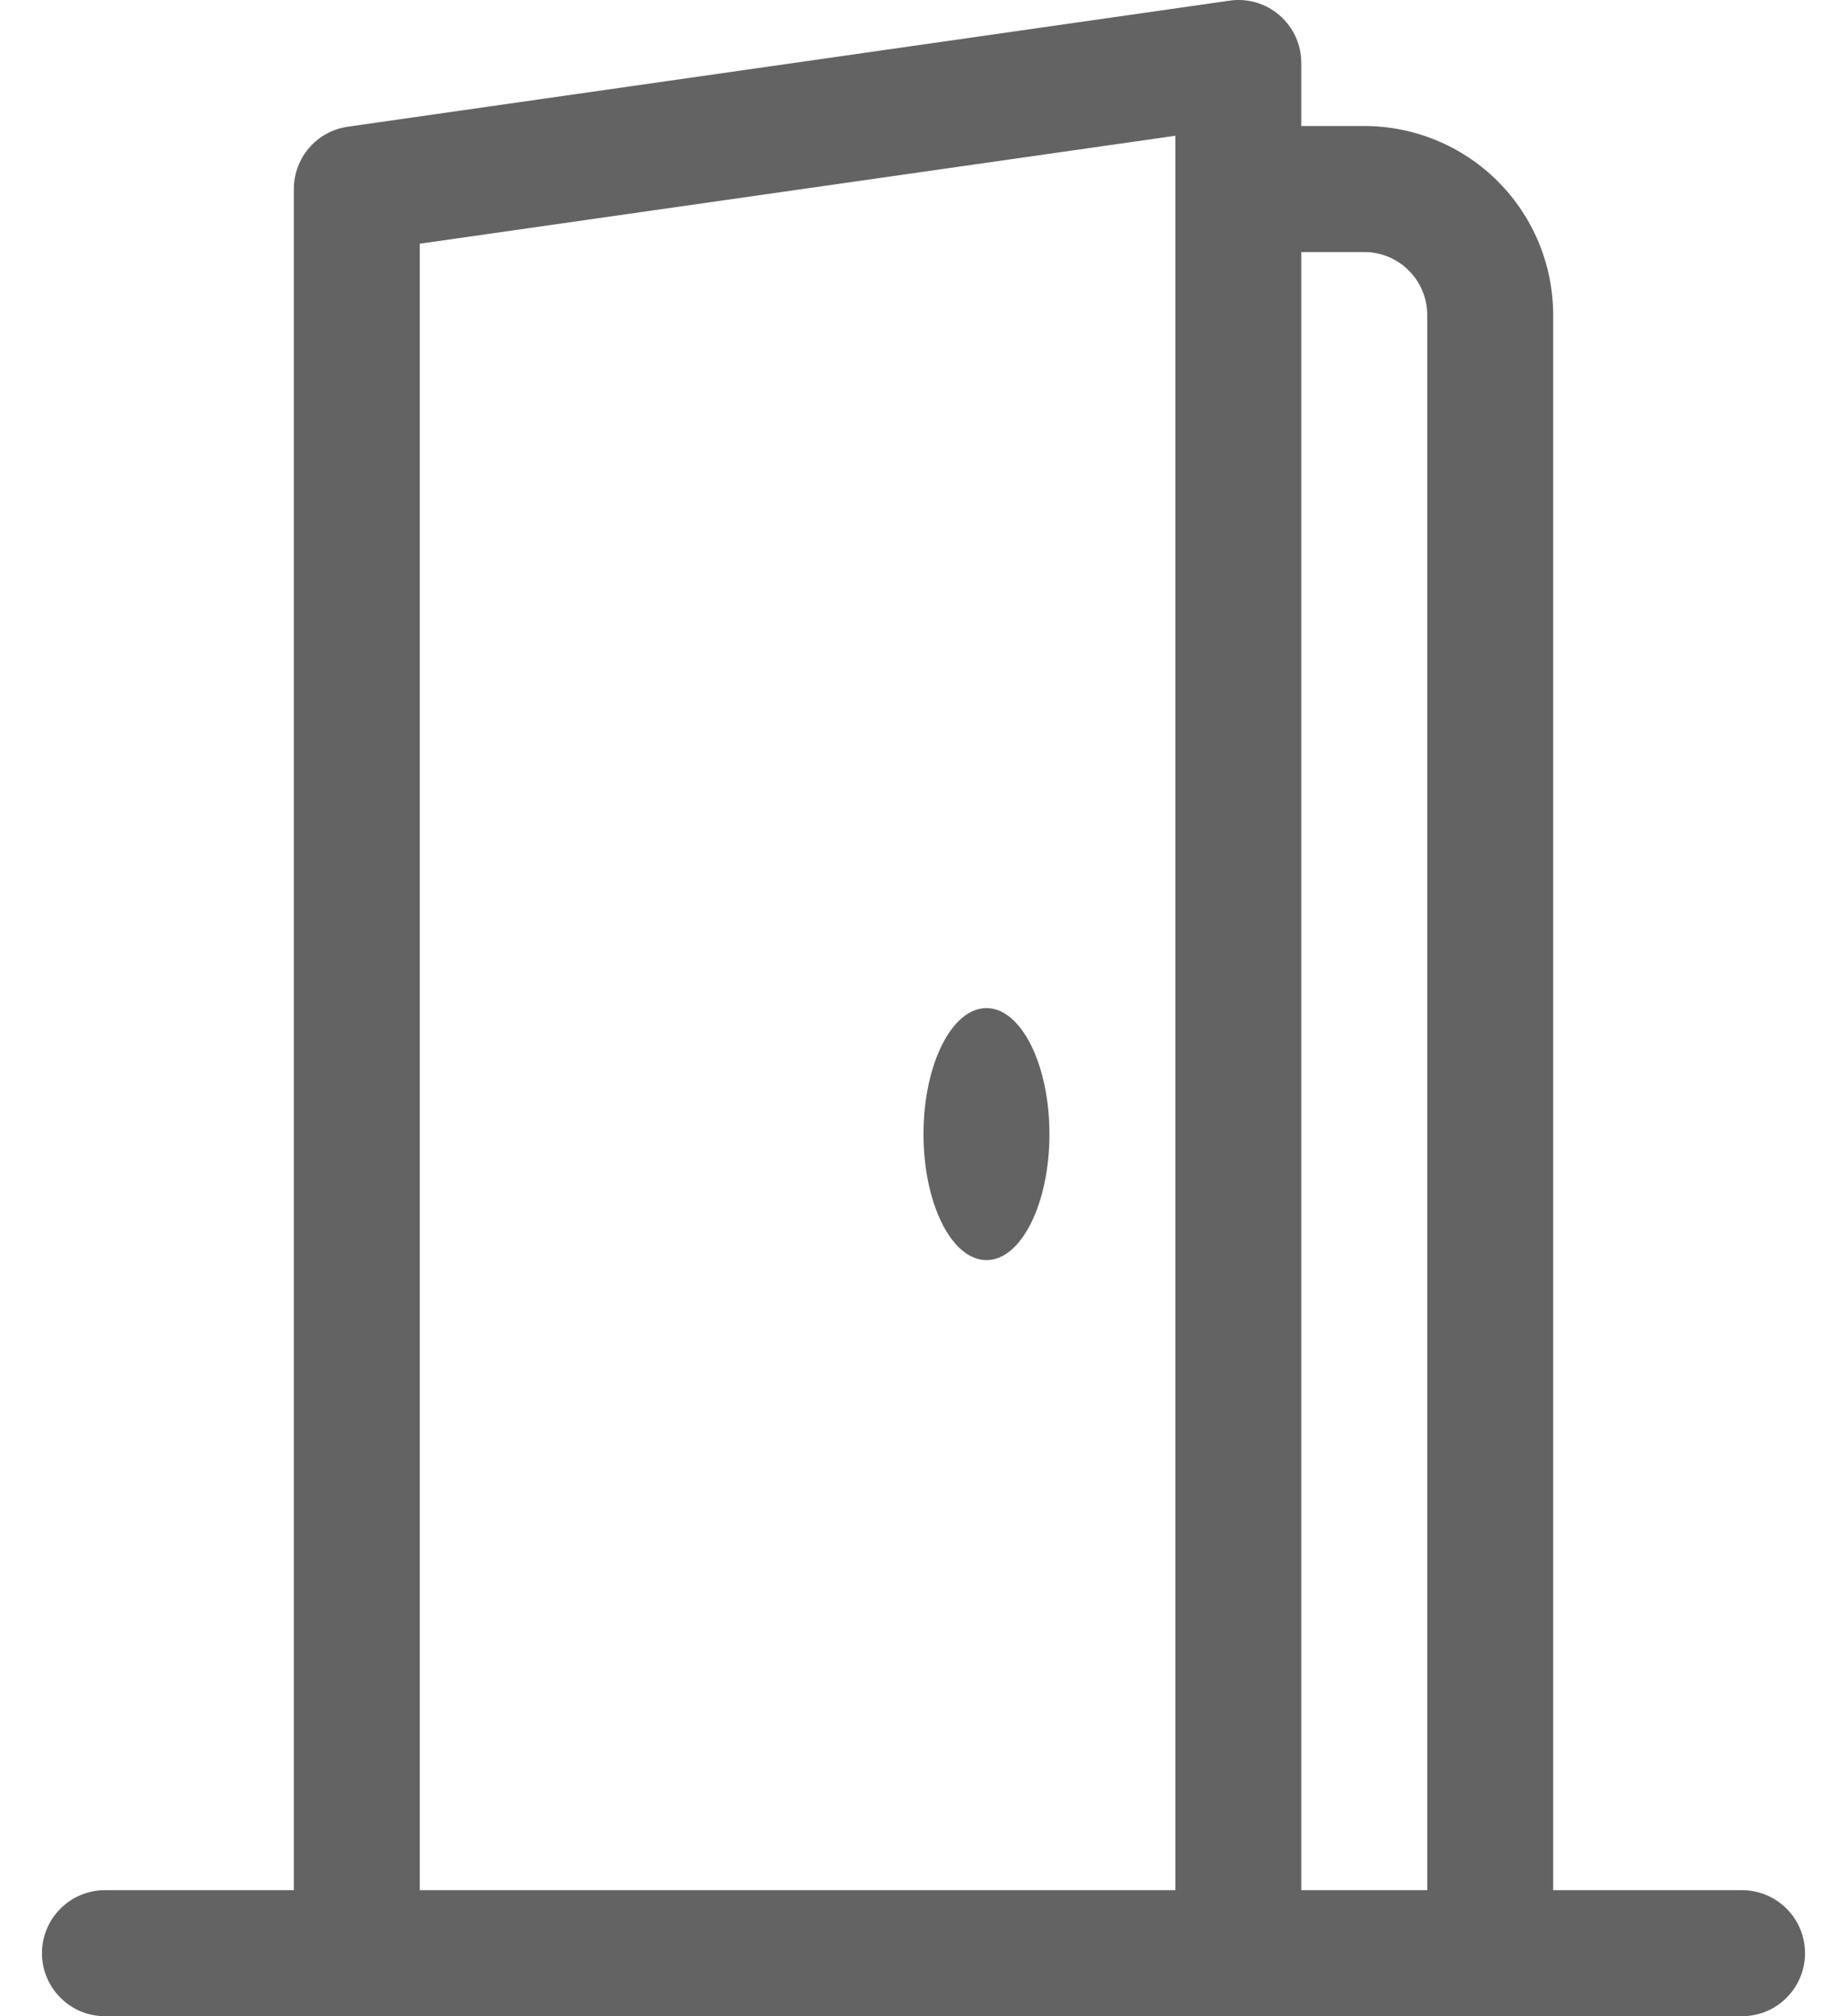 <svg width="22" height="24" viewBox="0 0 22 24" fill="none" xmlns="http://www.w3.org/2000/svg">
<path d="M11.75 15C11.336 15 11 14.328 11 13.5C11 12.672 11.336 12 11.75 12C12.164 12 12.5 12.672 12.5 13.5C12.5 14.328 12.164 15 11.75 15Z" fill="#636363"/>
<path d="M15.242 0.183C15.323 0.254 15.388 0.341 15.433 0.438C15.477 0.536 15.5 0.643 15.5 0.75V1.5H16.25C16.847 1.5 17.419 1.737 17.841 2.159C18.263 2.581 18.5 3.153 18.5 3.75V22.5H20.75C20.949 22.5 21.14 22.579 21.28 22.72C21.421 22.86 21.5 23.051 21.5 23.25C21.5 23.449 21.421 23.64 21.28 23.78C21.14 23.921 20.949 24 20.75 24H1.25C1.051 24 0.86 23.921 0.72 23.78C0.579 23.64 0.5 23.449 0.5 23.25C0.5 23.051 0.579 22.86 0.72 22.72C0.86 22.579 1.051 22.5 1.25 22.5H3.5V2.25C3.5 2.069 3.565 1.895 3.684 1.758C3.802 1.622 3.966 1.533 4.145 1.508L14.645 0.008C14.751 -0.008 14.86 0 14.963 0.03C15.066 0.061 15.161 0.113 15.242 0.183ZM16.25 3H15.5V22.5H17V3.75C17 3.551 16.921 3.36 16.78 3.22C16.64 3.079 16.449 3 16.25 3ZM5 2.901V22.5H14V1.616L5 2.901Z" fill="#636363"/>
</svg>
